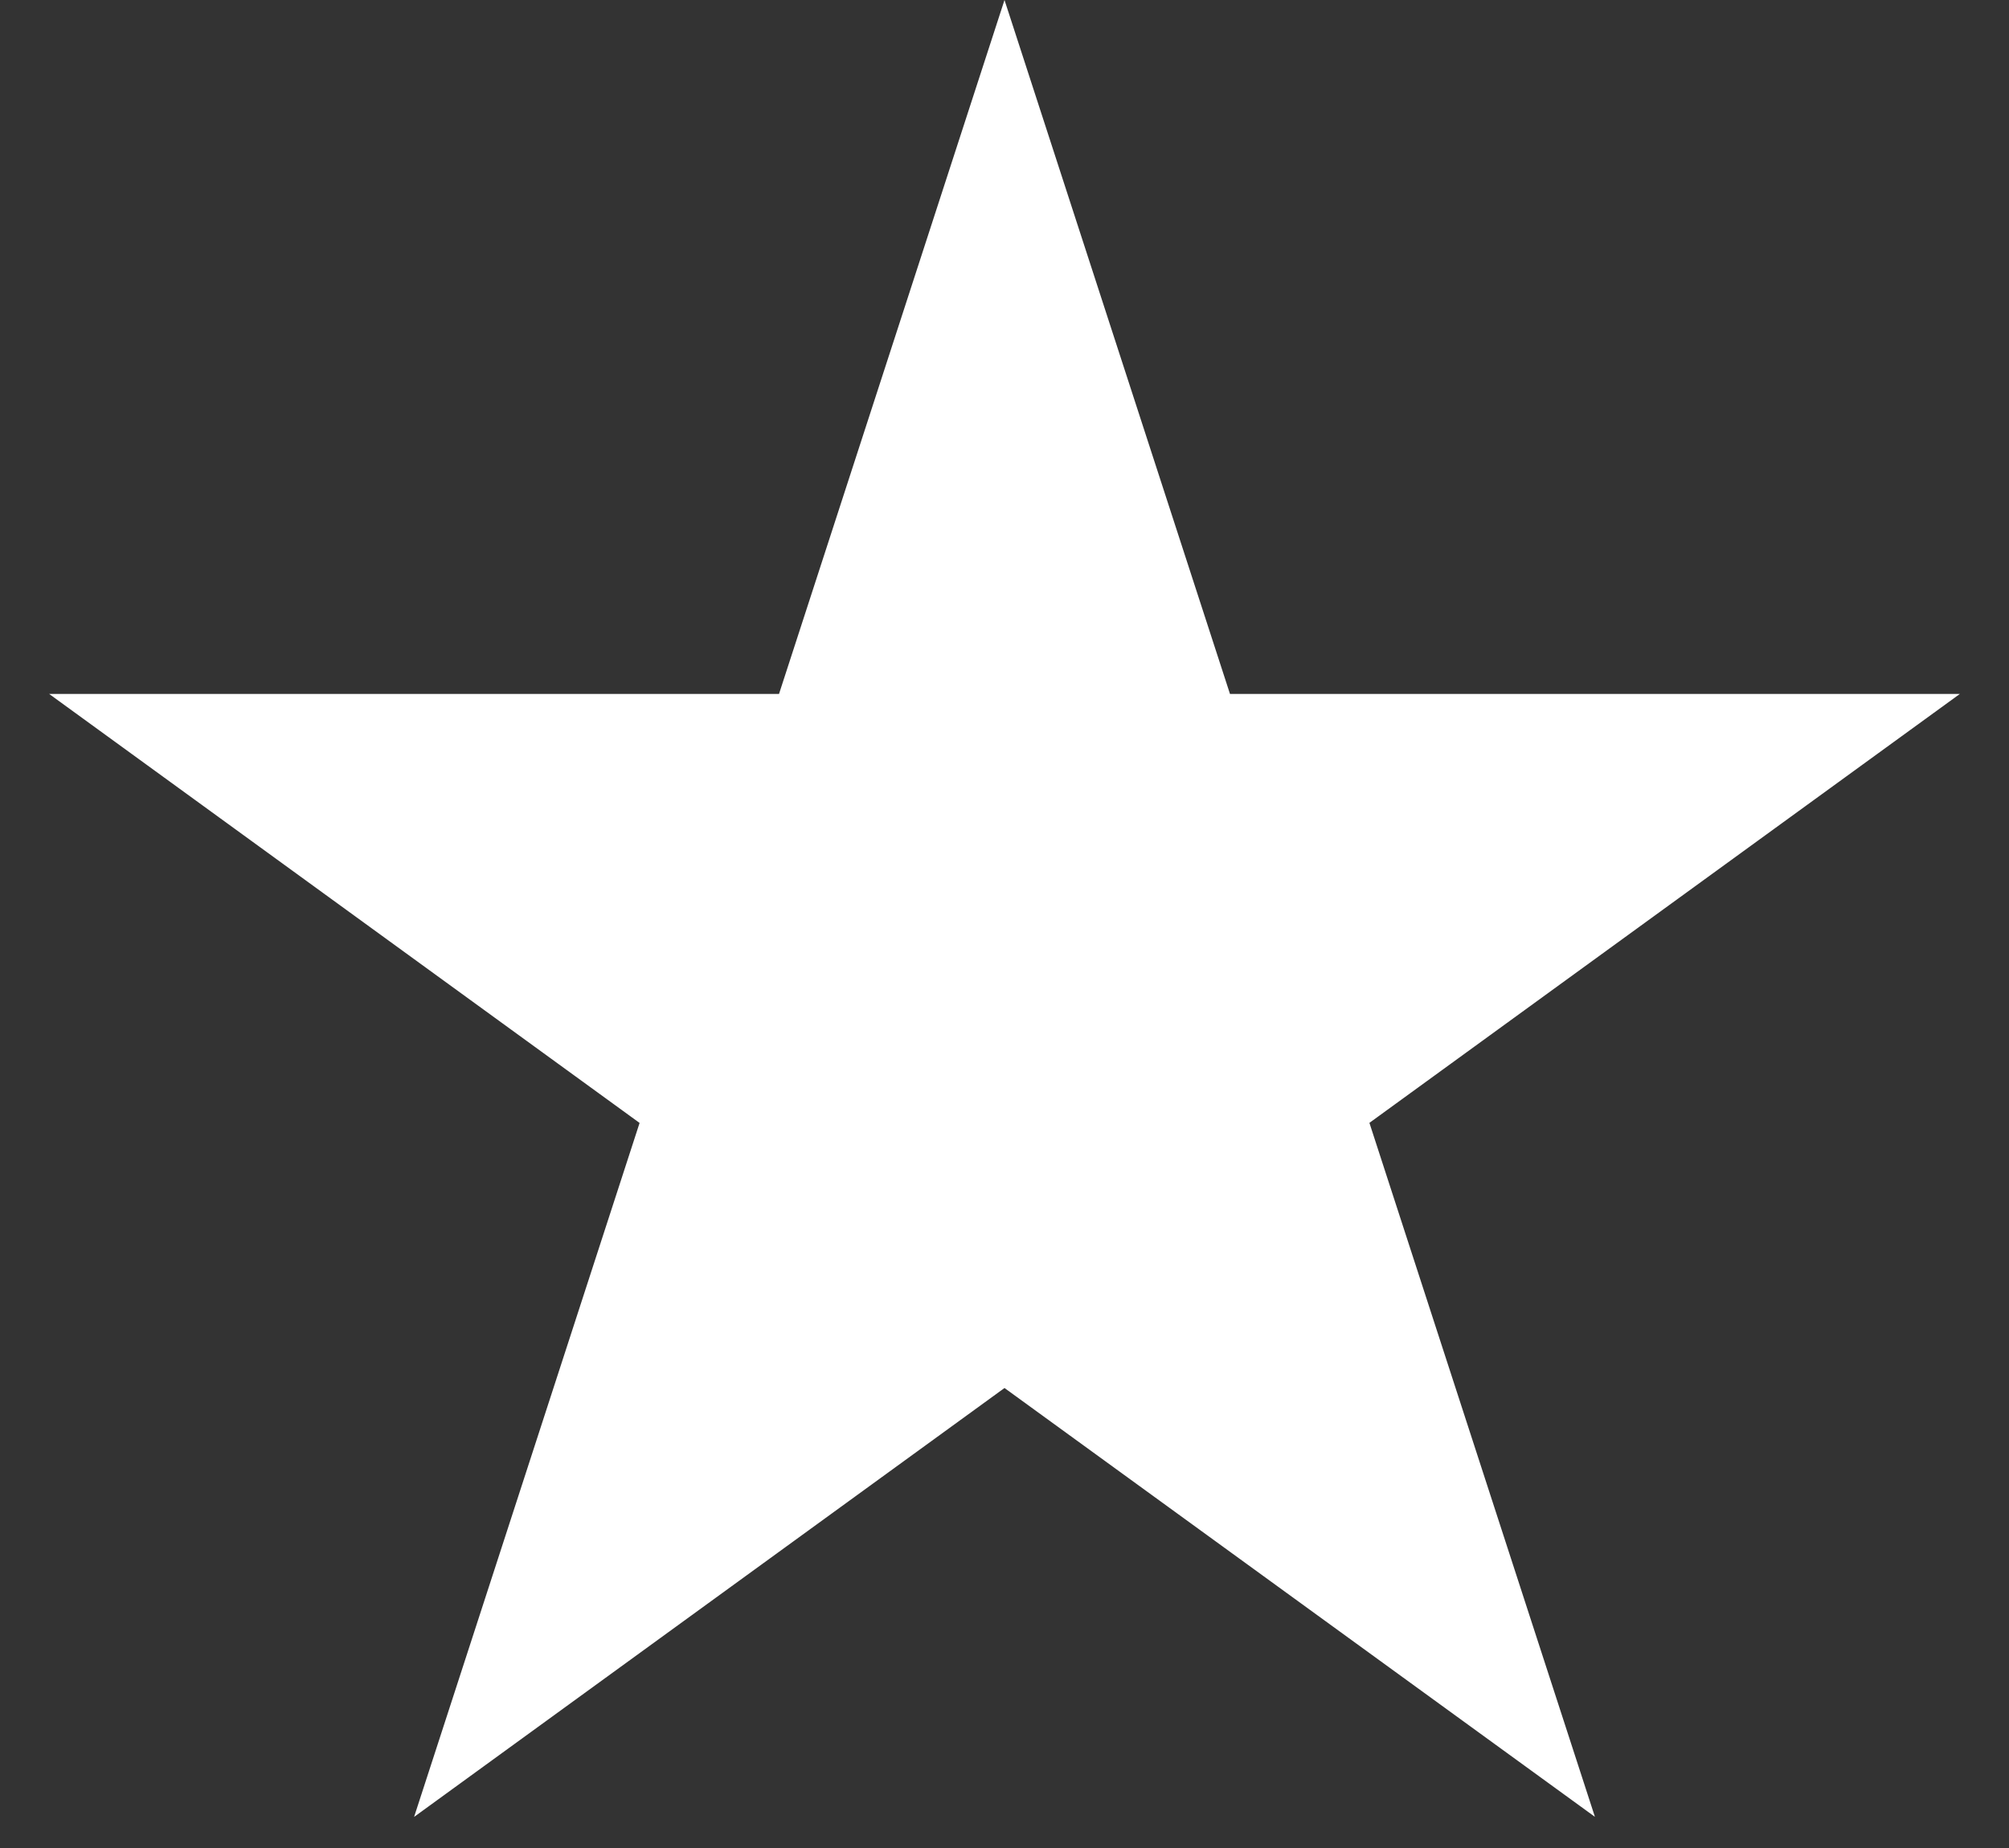 <svg width="25" height="23" fill="none" xmlns="http://www.w3.org/2000/svg"><rect width="100%" height="100%" fill="#333333" stroke="none"/><path d="M12.5 0l2.806 8.637h9.082l-7.347 5.338 2.806 8.637L12.5 17.275l-7.347 5.338 2.806-8.637L.612 8.637h9.082L12.5 0z" fill="#fff"/></svg>